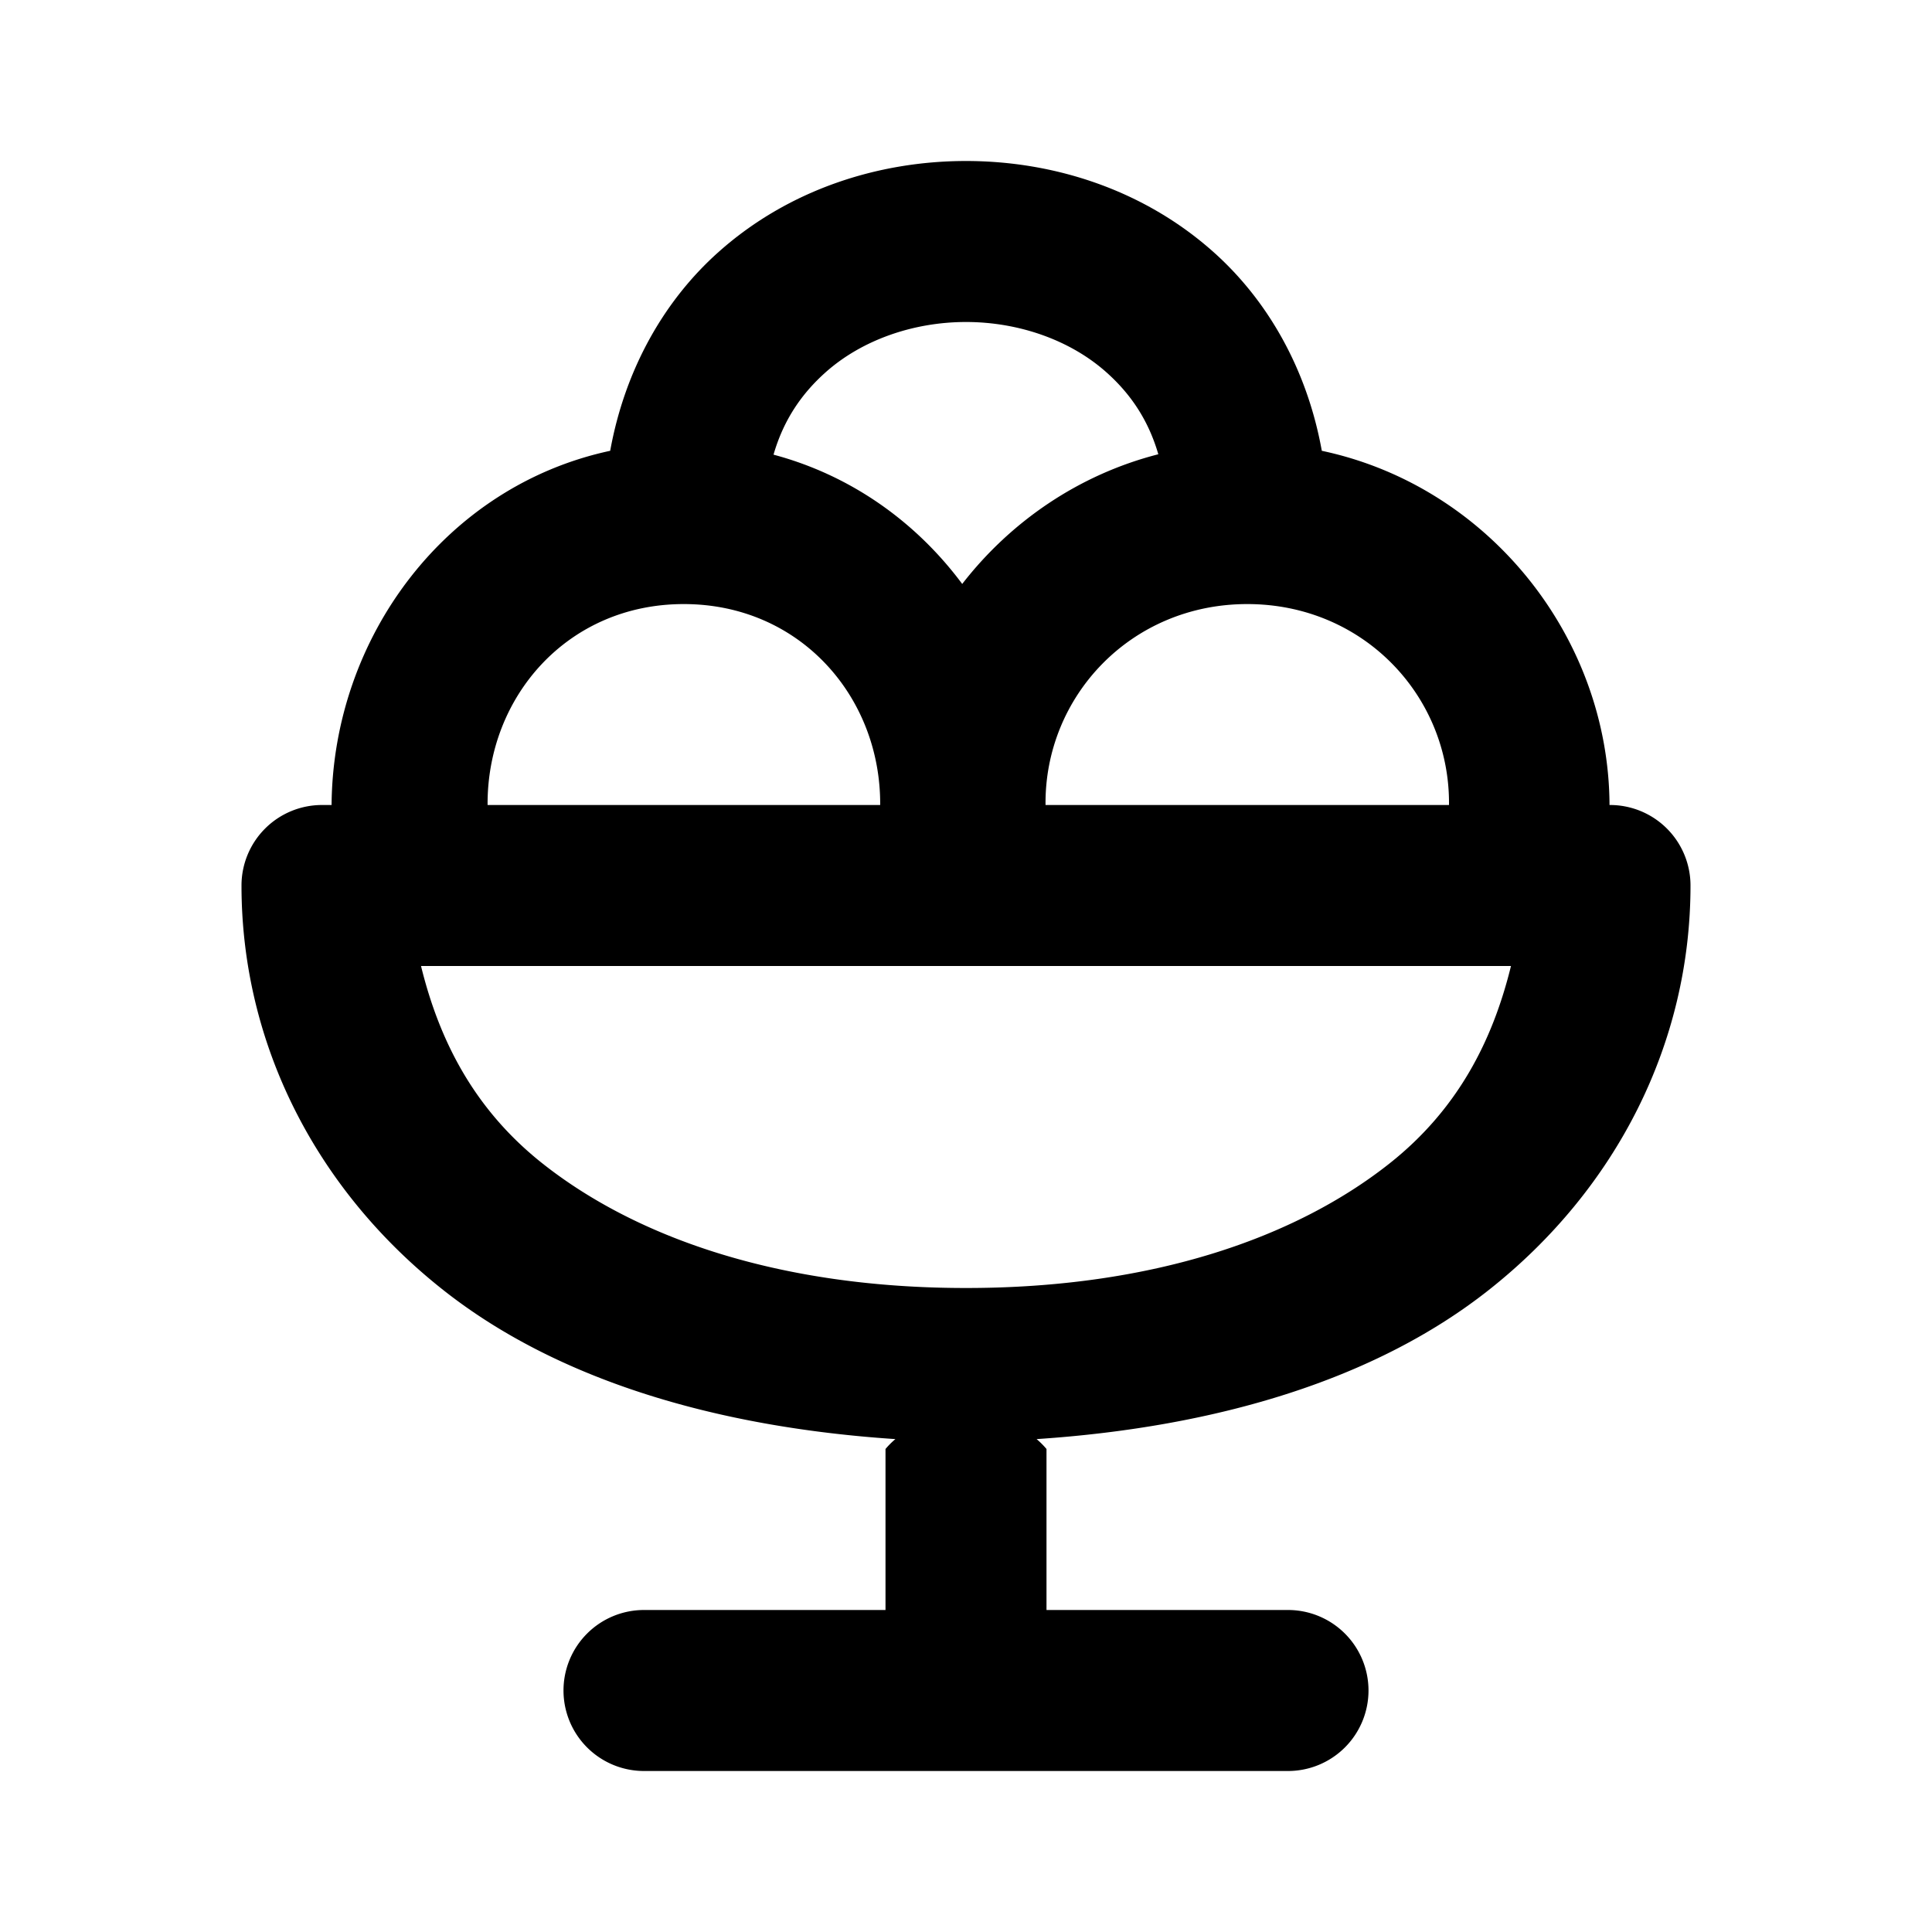 <?xml version="1.0" encoding="UTF-8" standalone="no"?>
<svg xmlns="http://www.w3.org/2000/svg" xmlns:svg="http://www.w3.org/2000/svg" width="24" height="24" viewBox="0 0 24 24" fill="currentColor" tags="gelato,food,dessert,dish,restaurant,course,meal" categories="food-beverage">
  <path d="M 12 2 C 10.903 2 9.792 2.36 8.93 3.127 C 8.257 3.725 7.765 4.58 7.58 5.6 C 5.537 6.038 4.135 7.917 4.119 10 L 4 10 A 1 1 0 0 0 3 11 C 3 12.957 3.918 14.771 5.506 16.025 C 6.903 17.129 8.863 17.727 11.123 17.877 A 1 1 0 0 0 11 18 L 11 20 L 8 20 A 1 1 0 0 0 7 21 A 1 1 0 0 0 8 22 L 12 22 L 16 22 A 1 1 0 0 0 17 21 A 1 1 0 0 0 16 20 L 13 20 L 13 18 A 1 1 0 0 0 12.877 17.877 C 15.137 17.727 17.097 17.129 18.494 16.025 C 20.082 14.771 21 12.957 21 11 A 1 1 0 0 0 20 10 L 19.994 10 C 19.985 7.913 18.488 6.038 16.42 5.6 C 16.236 4.58 15.743 3.725 15.07 3.127 C 14.208 2.36 13.097 2 12 2 z M 12 4 C 12.653 4 13.292 4.223 13.742 4.623 C 14.031 4.88 14.261 5.202 14.389 5.643 C 13.4 5.896 12.553 6.48 11.953 7.254 C 11.382 6.486 10.573 5.905 9.609 5.648 C 9.737 5.205 9.968 4.881 10.258 4.623 C 10.708 4.223 11.347 4 12 4 z M 8.494 7.504 C 9.938 7.504 10.942 8.657 10.934 10 L 6.057 10 C 6.049 8.657 7.05 7.504 8.494 7.504 z M 15.494 7.504 C 16.942 7.504 18.014 8.653 18 10 L 12.988 10 C 12.974 8.653 14.047 7.504 15.494 7.504 z M 5.23 12 L 18.77 12 C 18.543 12.925 18.111 13.782 17.256 14.457 C 16.093 15.375 14.321 16 12 16 C 9.679 16 7.907 15.375 6.744 14.457 C 5.889 13.782 5.457 12.925 5.23 12 z "/>
</svg>
